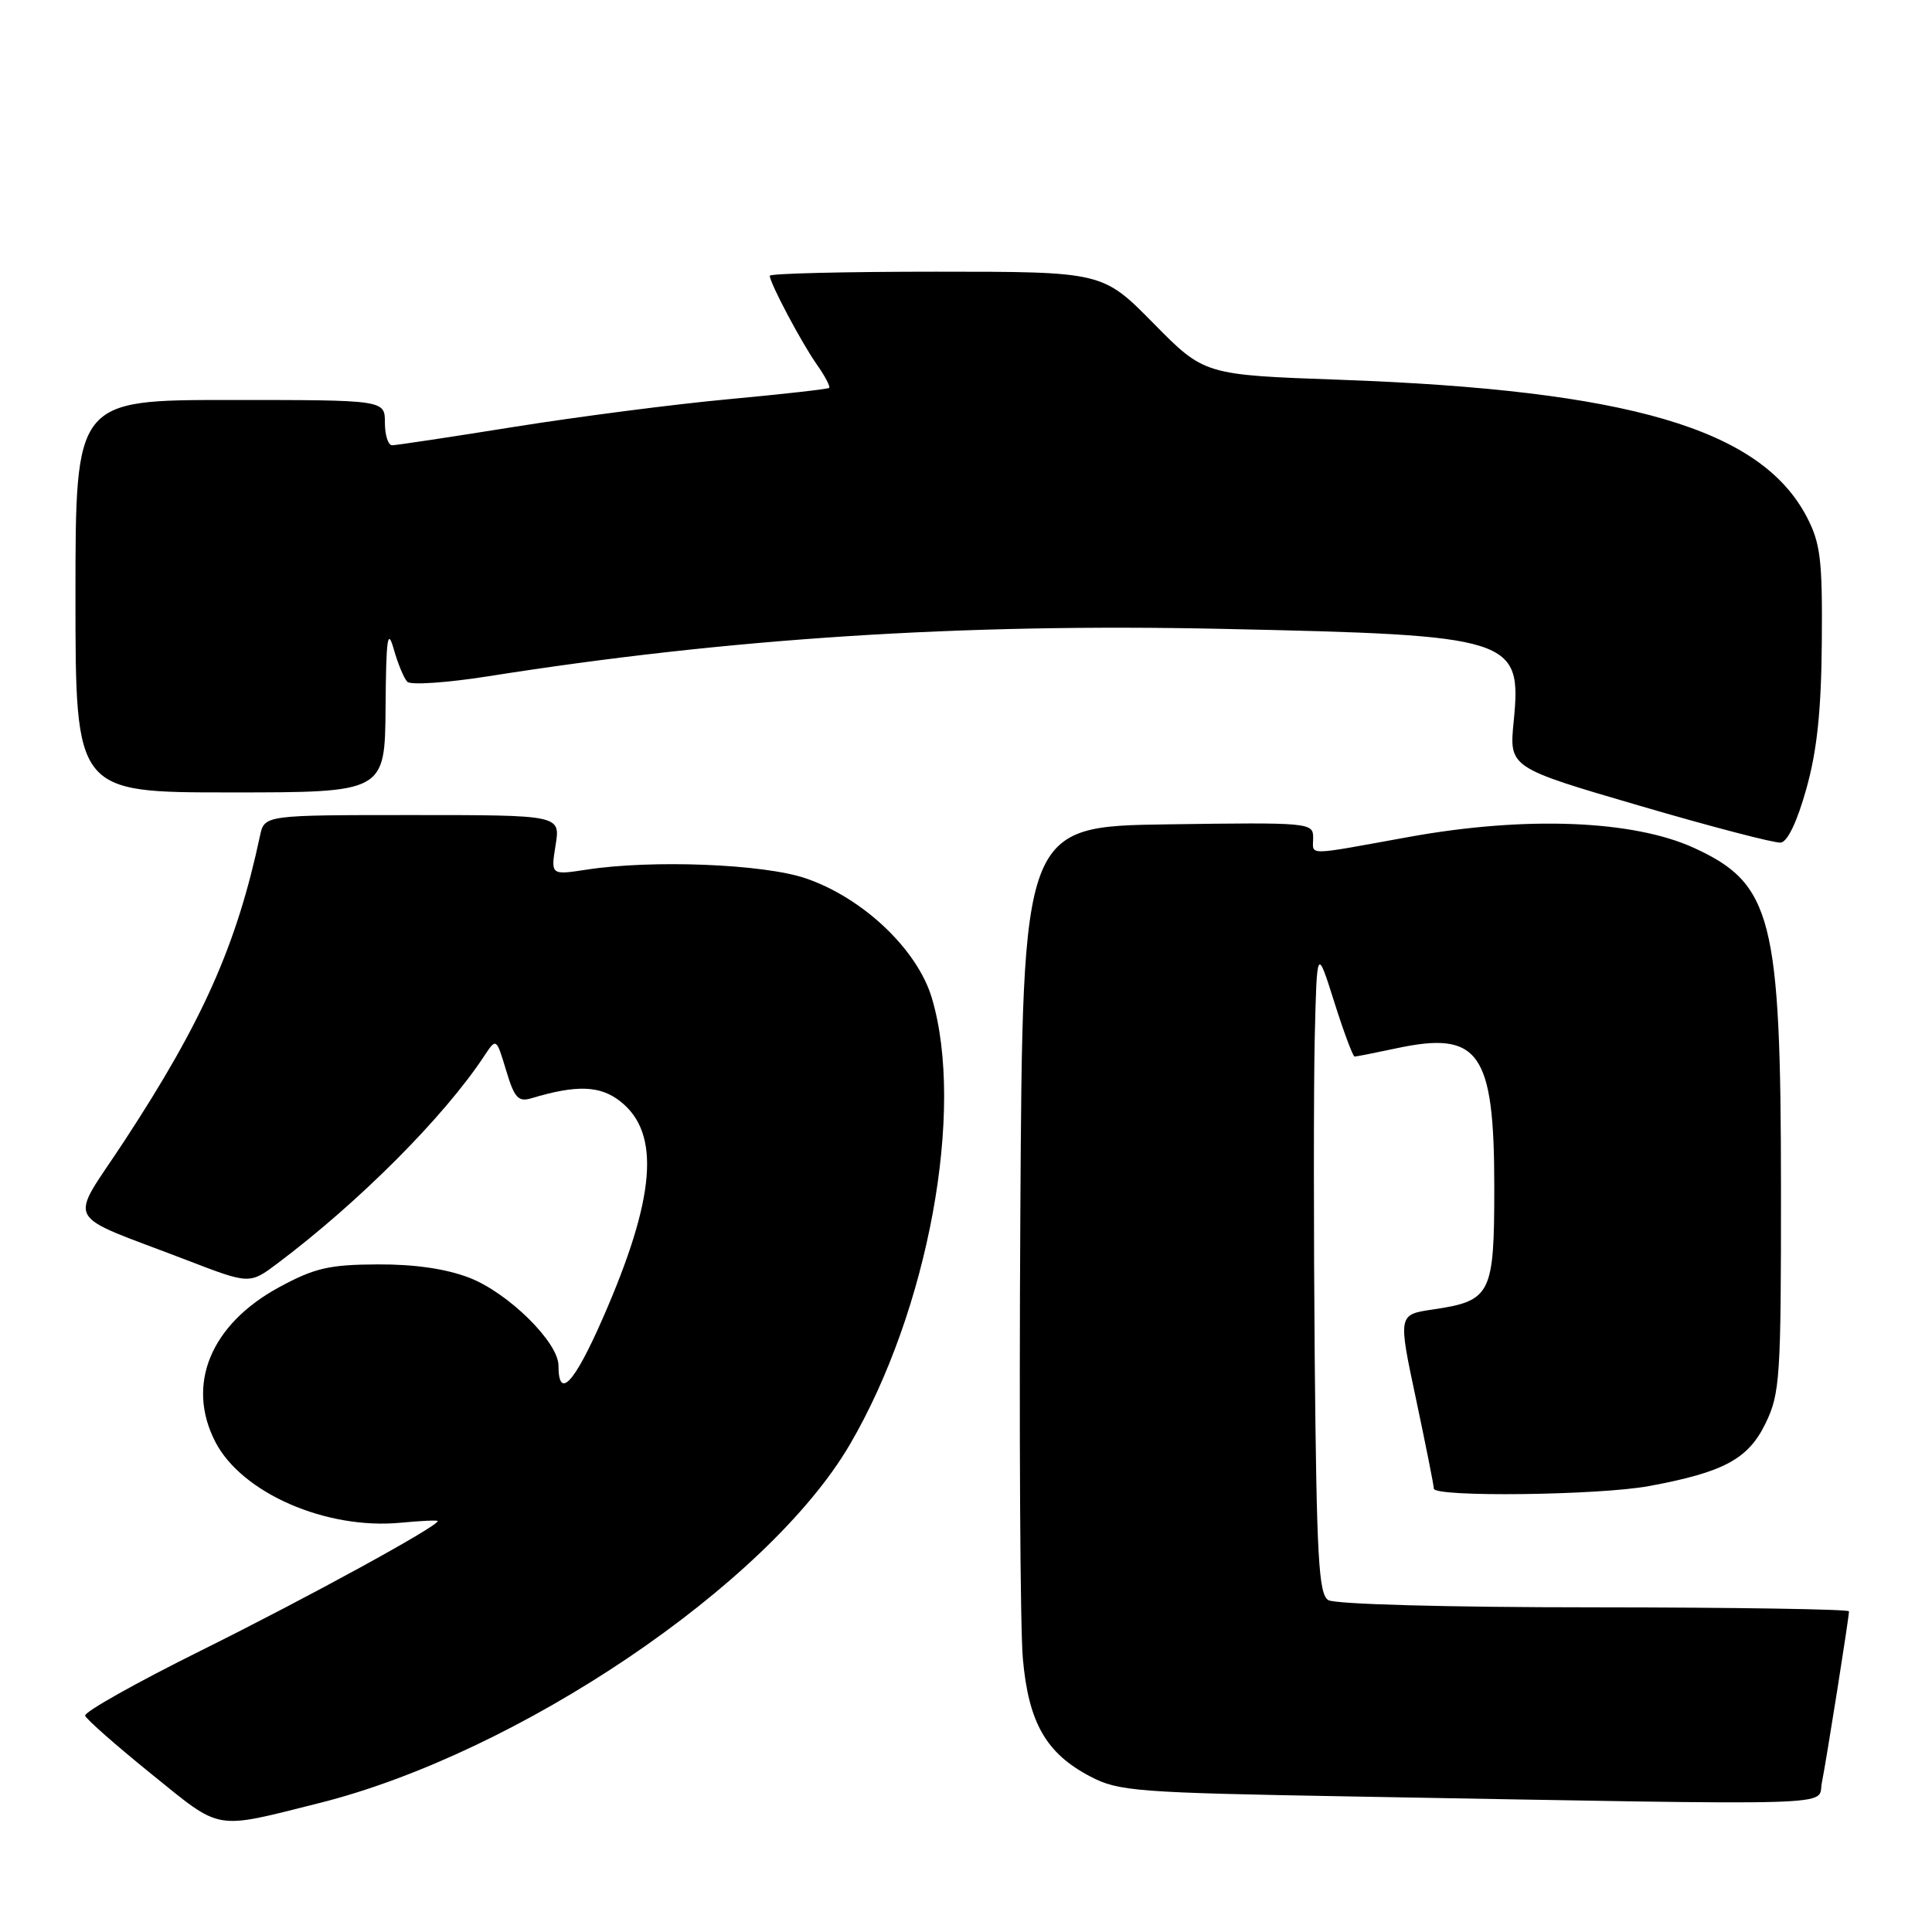 <?xml version="1.0" encoding="UTF-8" standalone="no"?>
<!DOCTYPE svg PUBLIC "-//W3C//DTD SVG 1.1//EN" "http://www.w3.org/Graphics/SVG/1.1/DTD/svg11.dtd" >
<svg xmlns="http://www.w3.org/2000/svg" xmlns:xlink="http://www.w3.org/1999/xlink" version="1.1" viewBox="0 0 256 256">
 <g >
 <path fill="currentColor"
d=" M 42.25 238.93 C 68.64 232.32 101.72 209.99 112.59 191.44 C 123.00 173.67 127.89 147.10 123.48 132.26 C 121.57 125.81 114.33 118.95 106.72 116.37 C 101.13 114.48 86.41 113.90 77.74 115.23 C 72.98 115.96 72.98 115.96 73.62 111.98 C 74.26 108.00 74.26 108.00 54.65 108.00 C 35.04 108.00 35.04 108.00 34.45 110.75 C 31.37 125.21 26.88 135.31 16.46 151.21 C 9.07 162.49 8.05 160.55 24.79 166.99 C 33.08 170.18 33.08 170.18 36.79 167.39 C 47.56 159.30 58.83 148.00 64.13 139.97 C 65.76 137.50 65.76 137.50 67.06 141.82 C 68.16 145.49 68.67 146.05 70.43 145.52 C 76.42 143.72 79.53 143.83 82.21 145.95 C 87.57 150.17 86.87 158.73 79.86 174.70 C 76.07 183.35 74.00 185.55 74.00 180.94 C 74.00 177.86 67.33 171.29 62.19 169.31 C 59.11 168.12 54.92 167.51 50.00 167.54 C 43.63 167.57 41.68 168.02 37.03 170.54 C 27.91 175.47 24.61 183.47 28.54 191.07 C 32.04 197.84 43.22 202.71 53.08 201.77 C 55.79 201.51 58.00 201.41 58.00 201.55 C 58.00 202.26 40.74 211.70 26.75 218.65 C 18.08 222.95 11.12 226.86 11.28 227.34 C 11.44 227.81 15.38 231.28 20.03 235.04 C 29.48 242.67 28.19 242.45 42.25 238.93 Z  M 241.40 236.25 C 242.00 233.27 245.00 214.35 245.00 213.51 C 245.00 213.23 229.81 212.99 211.25 212.98 C 191.75 212.98 176.87 212.57 176.00 212.02 C 174.73 211.22 174.46 206.35 174.21 180.29 C 174.06 163.35 174.06 144.10 174.21 137.50 C 174.50 125.50 174.50 125.50 176.79 132.75 C 178.05 136.74 179.27 140.00 179.49 140.00 C 179.72 140.00 182.20 139.51 185.01 138.91 C 196.00 136.55 198.00 139.38 198.00 157.30 C 198.00 171.54 197.59 172.37 189.88 173.51 C 185.25 174.19 185.25 174.19 187.62 185.34 C 188.92 191.48 189.99 196.84 189.99 197.25 C 190.00 198.40 211.87 198.14 218.51 196.91 C 228.41 195.08 231.66 193.33 233.95 188.59 C 235.86 184.66 236.00 182.54 235.99 157.43 C 235.97 121.63 234.81 117.09 224.46 112.35 C 216.39 108.66 202.16 108.11 186.80 110.88 C 172.70 113.43 174.00 113.42 174.00 110.98 C 174.00 109.01 173.49 108.96 154.75 109.23 C 135.50 109.50 135.50 109.50 135.20 161.00 C 135.03 189.32 135.18 215.75 135.53 219.73 C 136.28 228.27 138.61 232.34 144.50 235.41 C 148.22 237.36 150.61 237.54 179.00 238.04 C 245.83 239.23 240.77 239.37 241.40 236.25 Z  M 239.36 104.49 C 240.78 99.41 241.33 94.09 241.40 85.00 C 241.49 74.15 241.22 71.97 239.41 68.50 C 233.32 56.83 215.86 51.70 177.54 50.32 C 159.58 49.68 159.58 49.68 152.84 42.84 C 146.10 36.00 146.10 36.00 124.05 36.00 C 111.92 36.00 102.00 36.24 102.00 36.54 C 102.00 37.49 106.20 45.41 108.24 48.31 C 109.33 49.85 110.06 51.25 109.86 51.40 C 109.66 51.56 103.65 52.24 96.50 52.90 C 89.35 53.56 76.62 55.21 68.21 56.55 C 59.79 57.90 52.48 59.00 51.96 59.00 C 51.43 59.00 51.00 57.65 51.00 56.00 C 51.00 53.00 51.00 53.00 30.50 53.00 C 10.00 53.00 10.00 53.00 10.00 79.00 C 10.00 105.00 10.00 105.00 30.50 105.00 C 51.00 105.00 51.00 105.00 51.09 93.75 C 51.16 84.54 51.36 83.14 52.17 86.00 C 52.71 87.92 53.52 89.88 53.97 90.34 C 54.41 90.80 59.21 90.47 64.64 89.62 C 96.57 84.57 127.35 82.58 162.00 83.33 C 200.59 84.16 201.66 84.50 200.57 95.60 C 199.97 101.71 199.97 101.71 217.24 106.76 C 226.73 109.54 235.16 111.74 235.96 111.65 C 236.86 111.55 238.15 108.83 239.36 104.49 Z "/>
</g>
</svg>